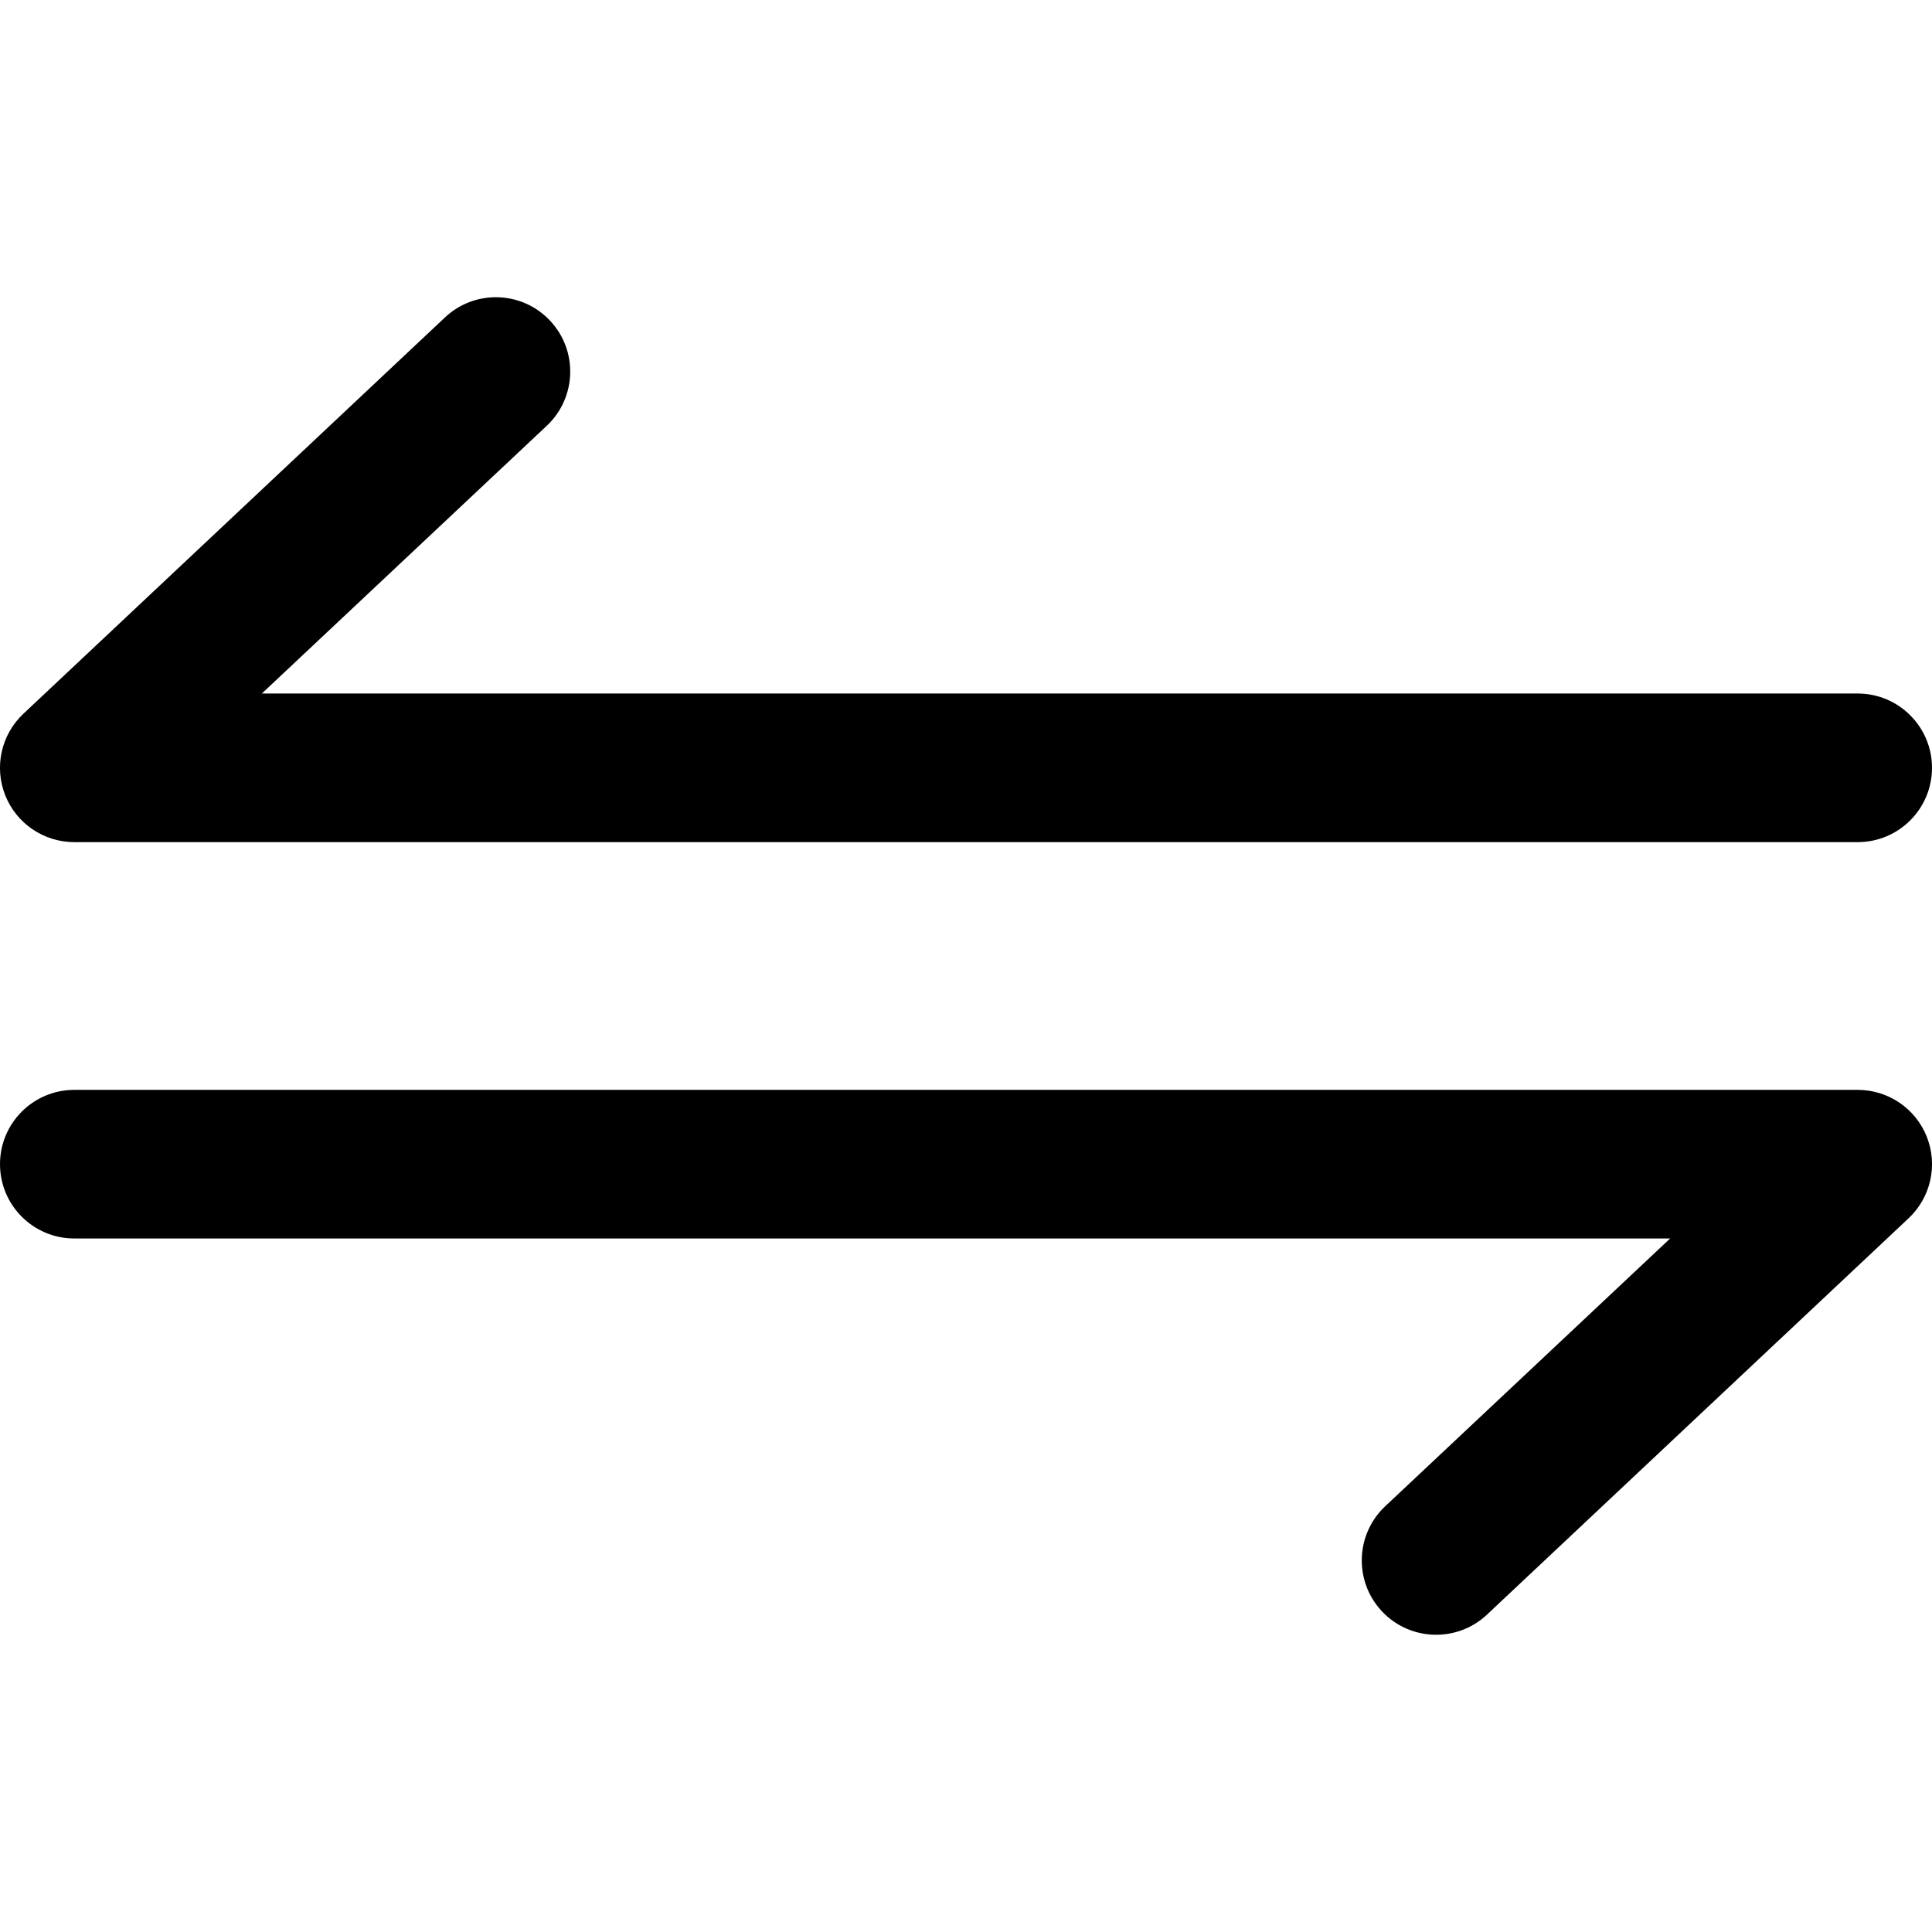 <svg width="26" height="26" viewBox="0 0 26 26" xmlns="http://www.w3.org/2000/svg">
<path fill-rule="evenodd" clip-rule="evenodd" d="M3.8147e-05 15.667C3.8147e-05 15.114 0.448 14.667 1 14.667H25C25.41 14.667 25.779 14.917 25.93 15.298C26.081 15.68 25.984 16.114 25.685 16.395L20.011 21.729C19.609 22.107 18.976 22.087 18.598 21.685C18.219 21.282 18.239 20.65 18.641 20.271L22.476 16.667H1C0.448 16.667 3.8147e-05 16.219 3.8147e-05 15.667Z" />
<path fill-rule="evenodd" clip-rule="evenodd" d="M26 10.333C26 10.886 25.552 11.333 25 11.333H1C0.59 11.333 0.221 11.083 0.07 10.702C-0.081 10.32 0.016 9.886 0.315 9.605L5.989 4.271C6.391 3.893 7.024 3.913 7.402 4.315C7.781 4.718 7.761 5.35 7.359 5.729L3.524 9.333H25C25.552 9.333 26 9.781 26 10.333Z" />
</svg>

